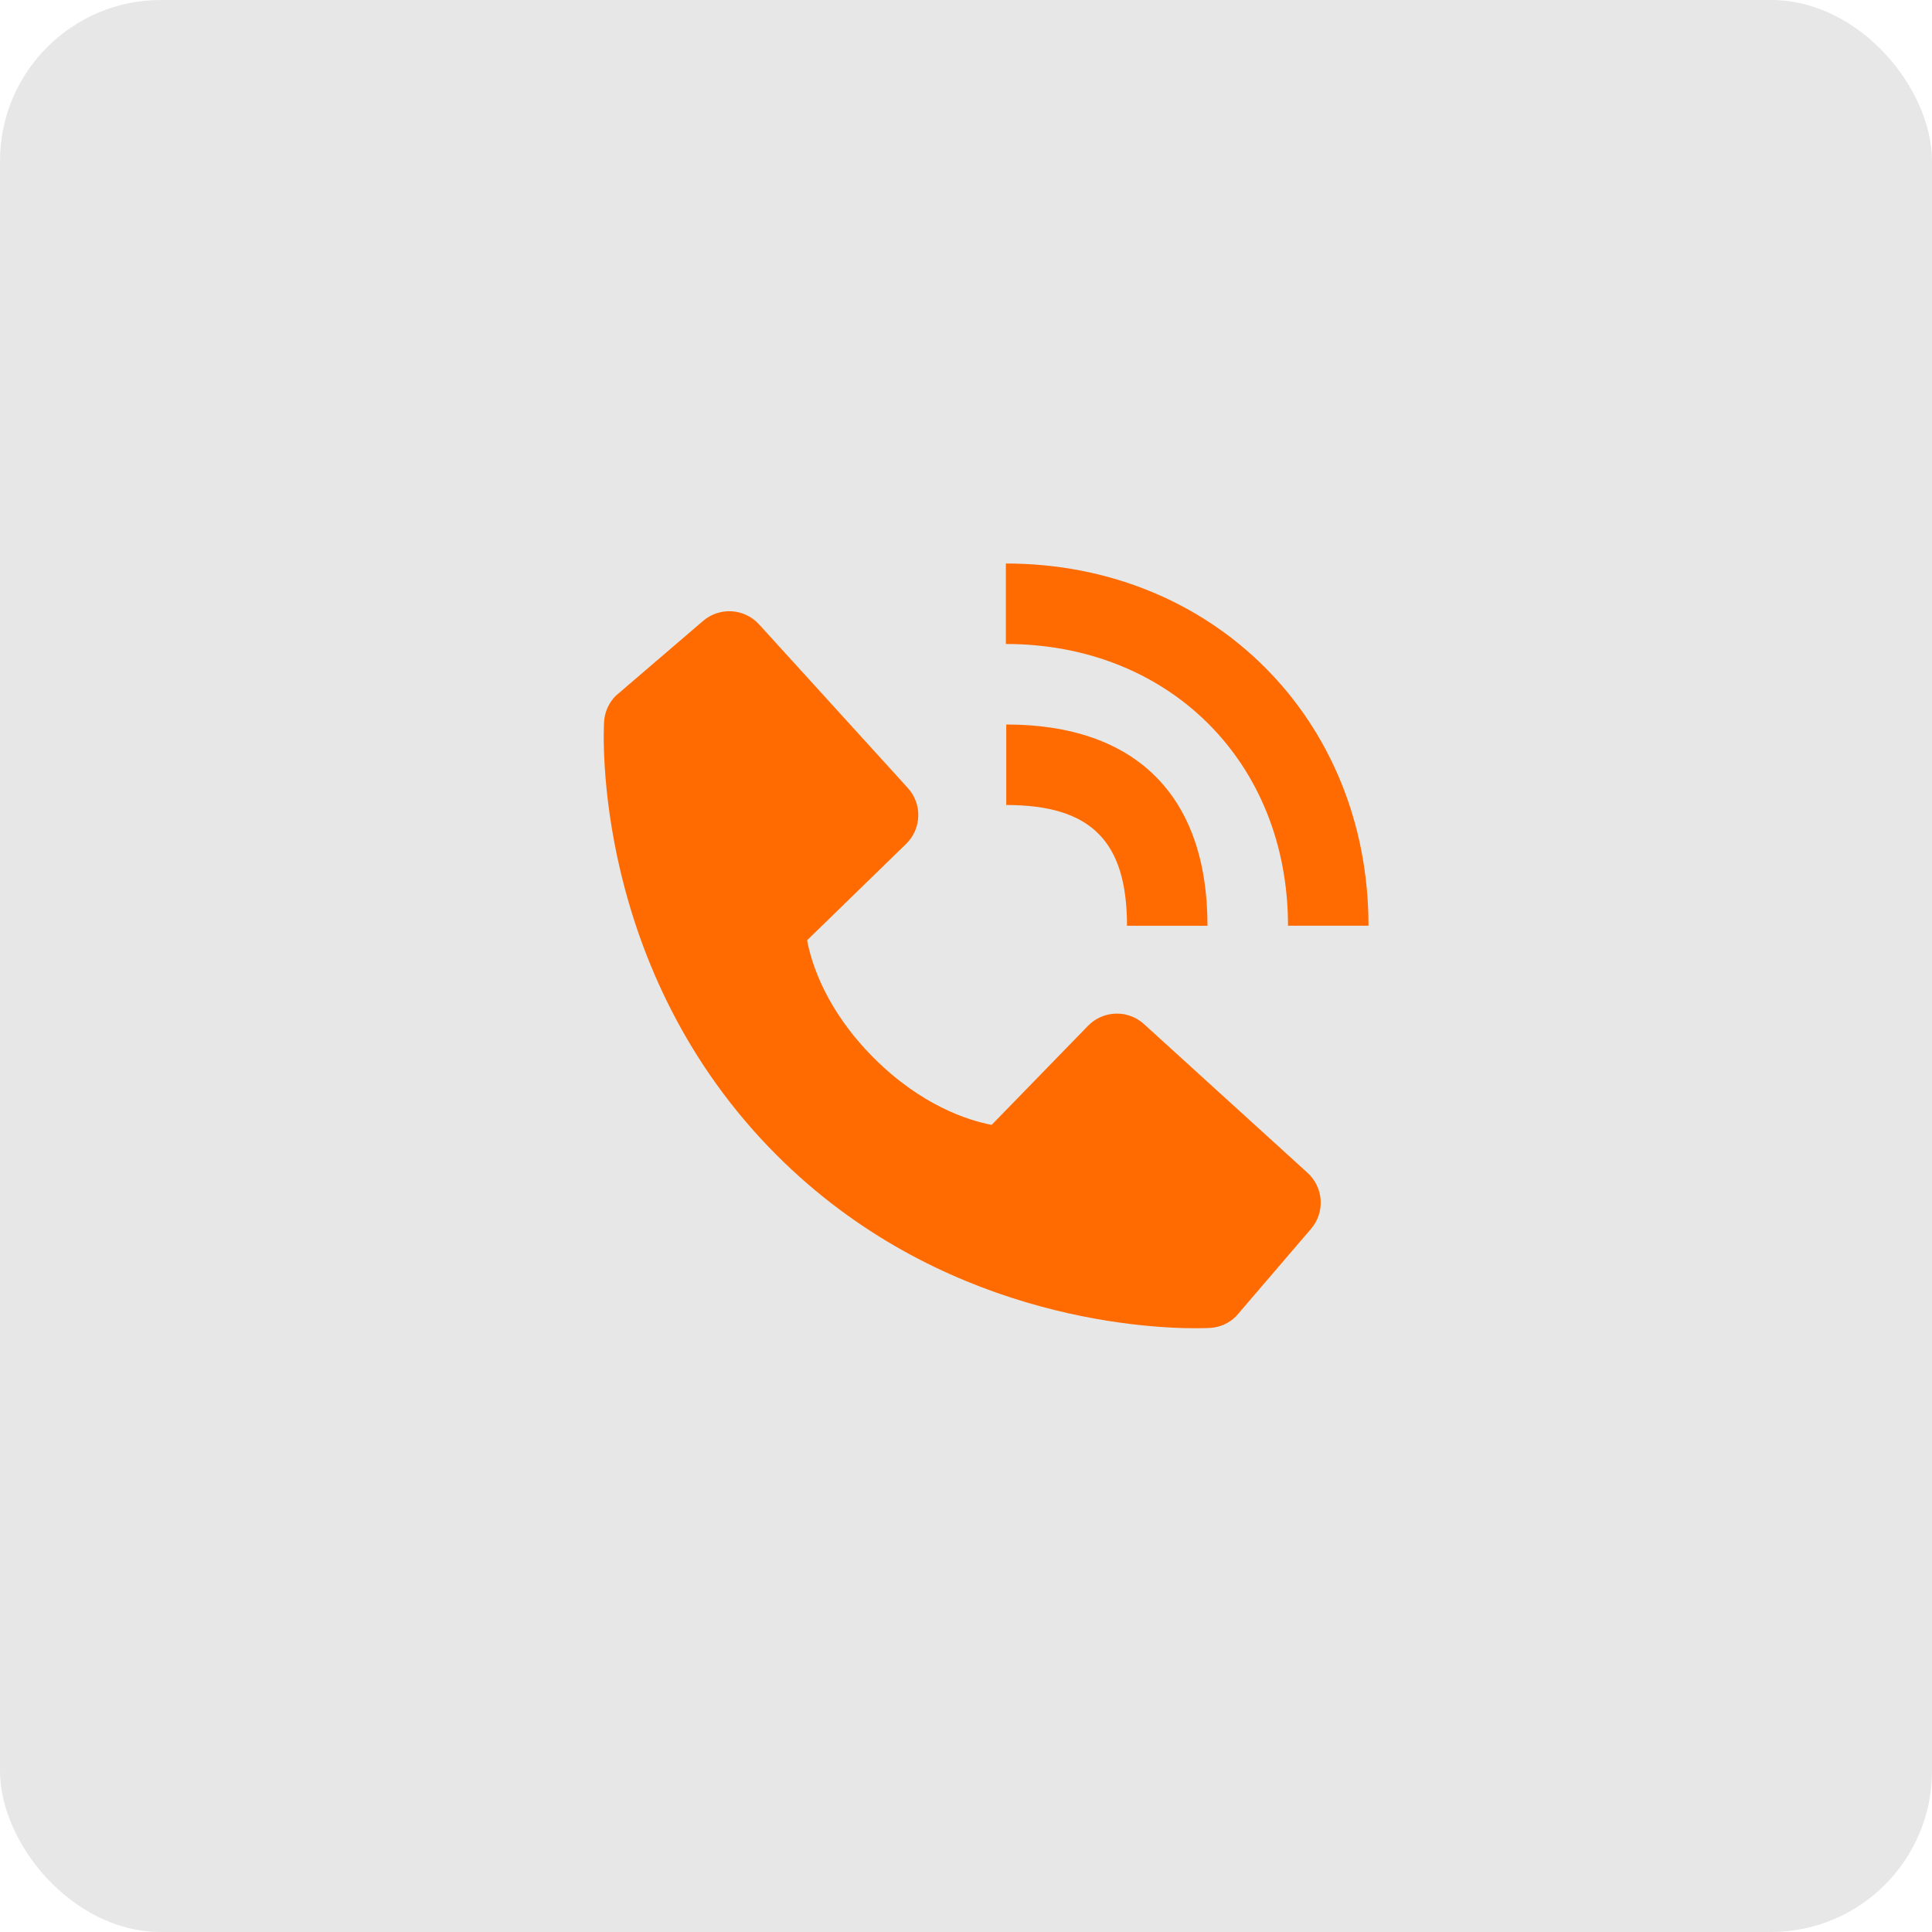 <svg width="60" height="60" viewBox="0 0 60 60" fill="none" xmlns="http://www.w3.org/2000/svg">
<rect width="60" height="60" rx="5" fill="#E7E7E8"/>
<path d="M40 28.749H42.5C42.5 22.336 37.659 17.5 31.238 17.5V20C36.315 20 40 23.679 40 28.749Z" fill="#FF6B00"/>
<path d="M31.25 25C33.879 25 35 26.121 35 28.75H37.5C37.5 24.719 35.281 22.5 31.25 22.5V25ZM35.528 31.804C35.287 31.585 34.972 31.469 34.647 31.479C34.323 31.489 34.015 31.625 33.789 31.858L30.797 34.934C30.078 34.796 28.63 34.345 27.14 32.859C25.65 31.368 25.199 29.916 25.065 29.201L28.139 26.209C28.372 25.983 28.508 25.675 28.518 25.35C28.528 25.026 28.411 24.71 28.192 24.47L23.574 19.391C23.355 19.151 23.051 19.004 22.726 18.984C22.402 18.964 22.082 19.071 21.835 19.283L19.122 21.609C18.906 21.826 18.777 22.114 18.76 22.42C18.741 22.733 18.384 30.135 24.124 35.878C29.131 40.884 35.404 41.25 37.131 41.25C37.384 41.25 37.539 41.243 37.58 41.24C37.886 41.223 38.174 41.093 38.39 40.876L40.715 38.163C40.927 37.916 41.034 37.596 41.014 37.271C40.994 36.947 40.848 36.643 40.608 36.424L35.528 31.804Z" fill="#FF6B00"/>
</svg>
